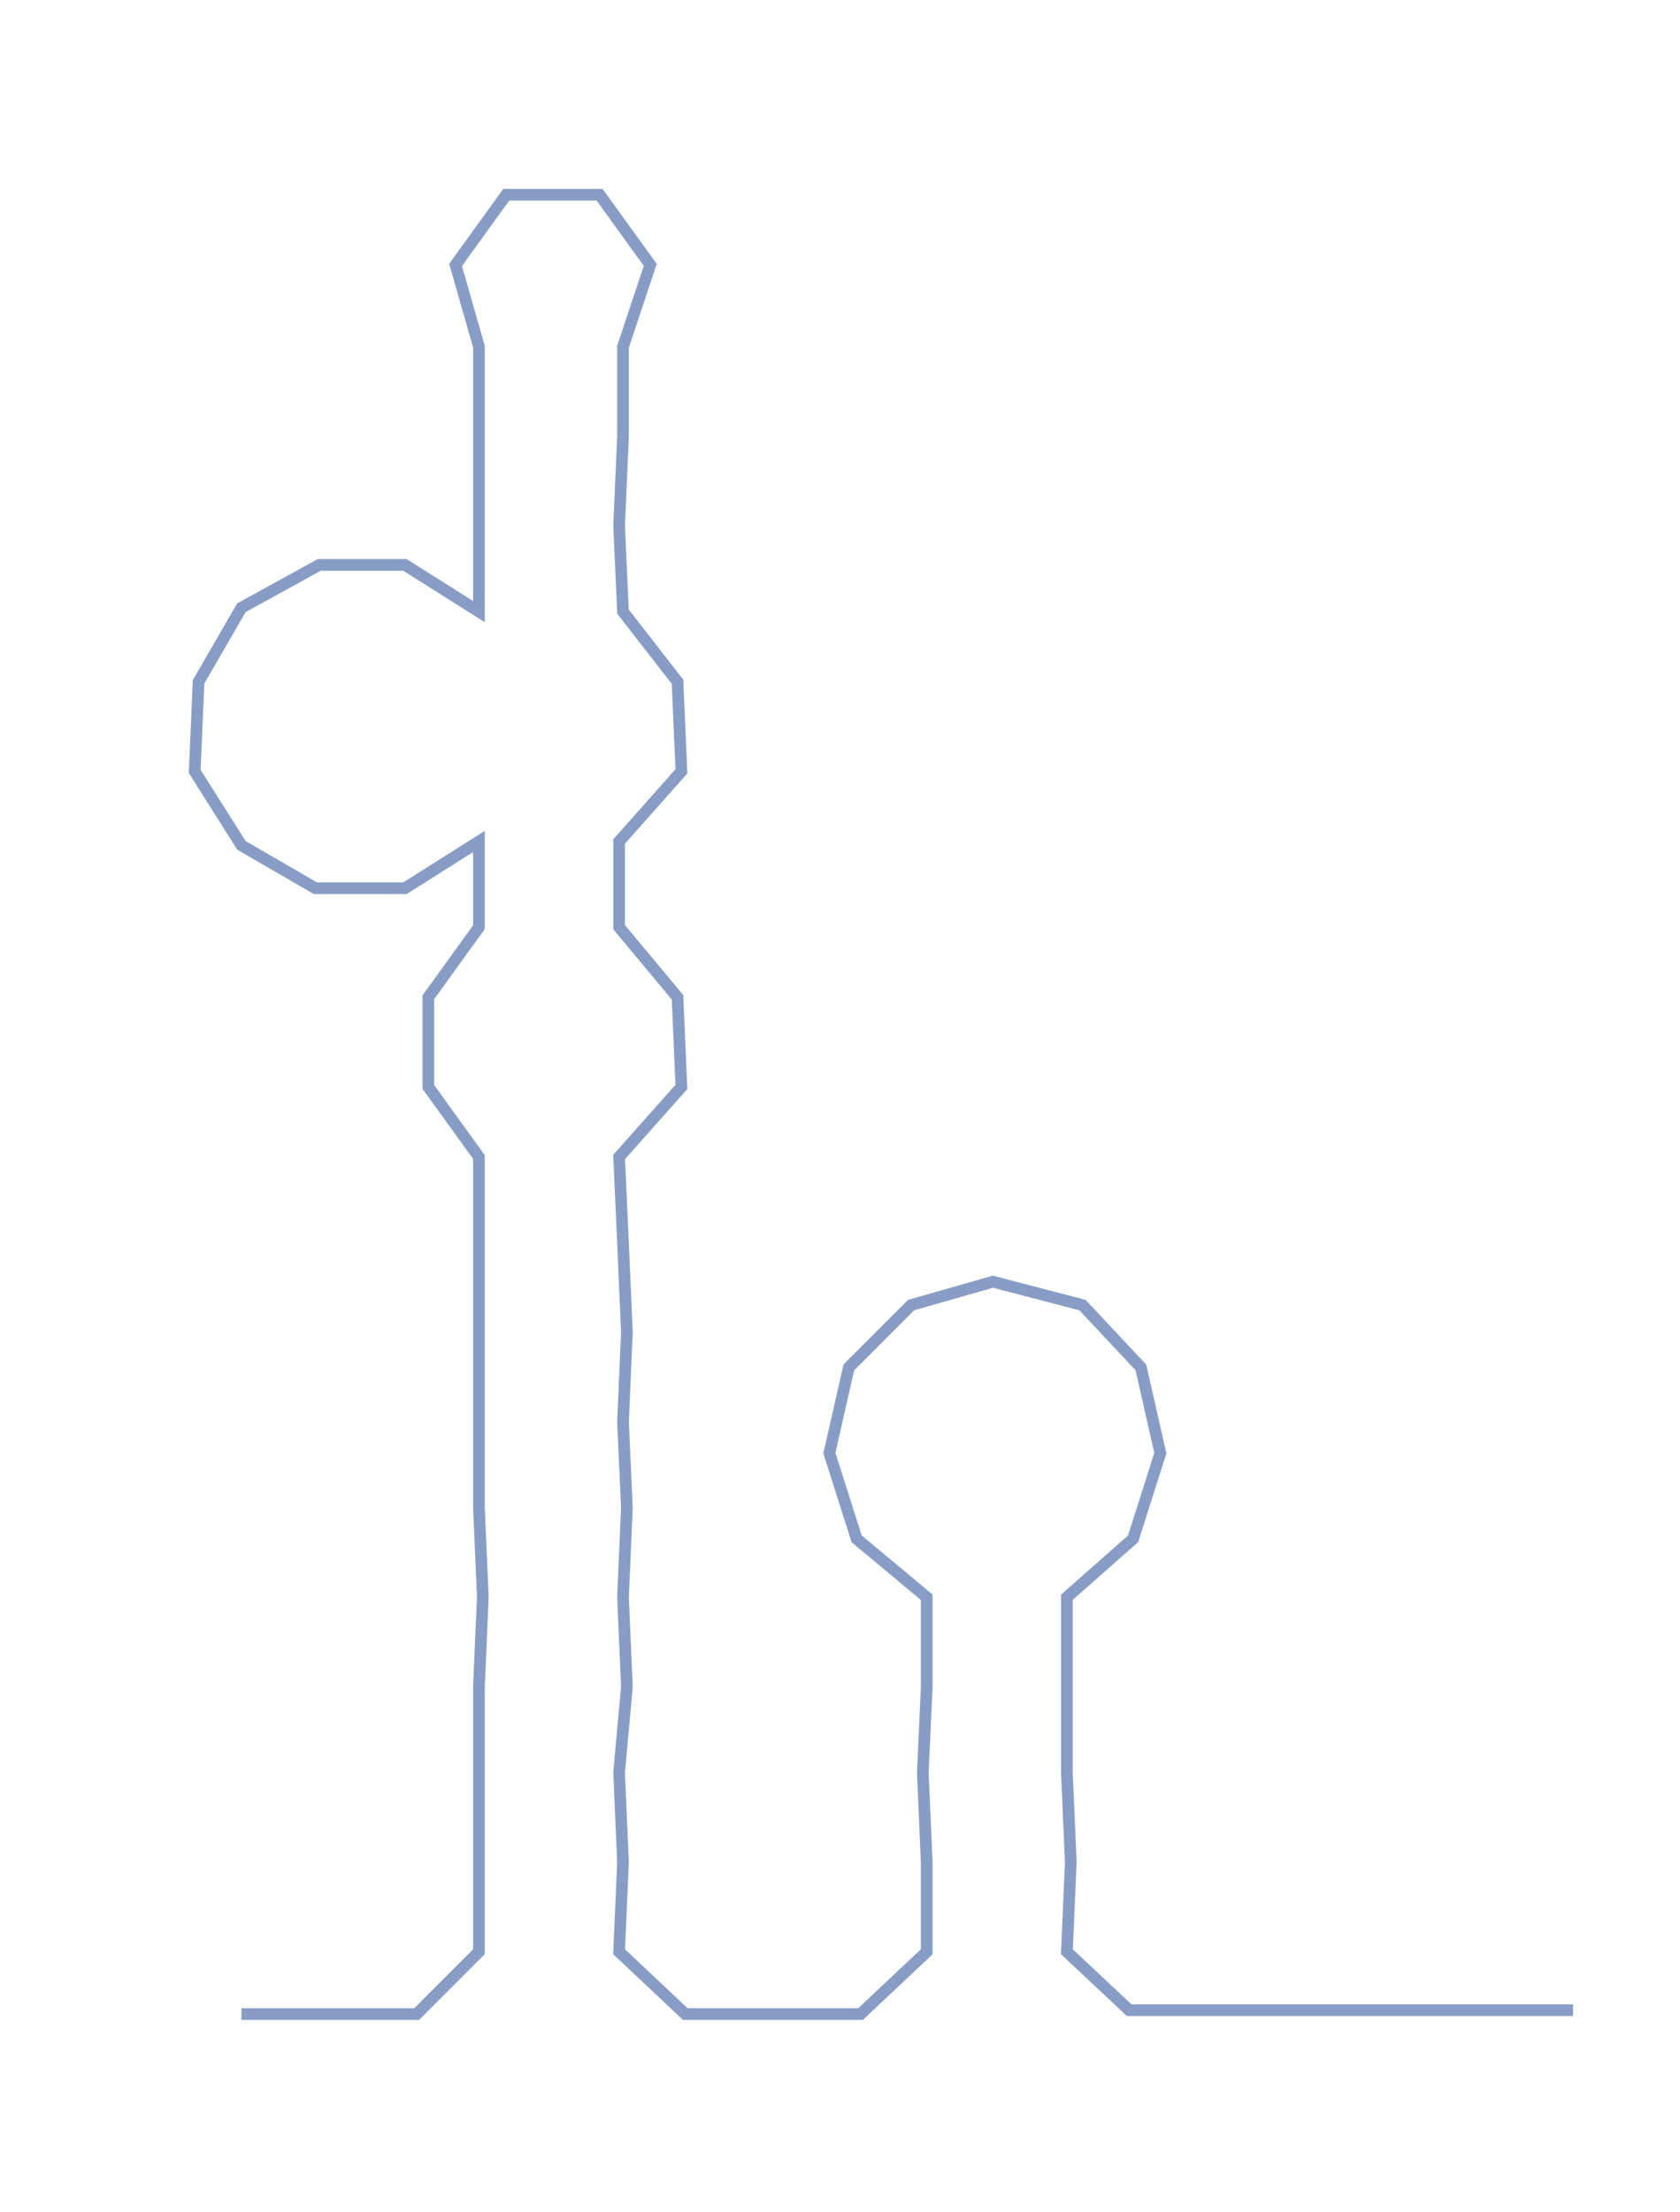 <ns0:svg xmlns:ns0="http://www.w3.org/2000/svg" width="227.955px" height="300px" viewBox="0 0 431.459 567.822"><ns0:path style="stroke:#879dc5;stroke-width:3px;fill:none;" d="M62 517 L62 517 L85 517 L107 517 L123 501 L123 478 L123 455 L123 433 L124 410 L123 387 L123 365 L123 342 L123 319 L123 297 L110 279 L110 256 L123 238 L123 216 L104 228 L81 228 L62 217 L50 198 L51 175 L62 156 L82 145 L104 145 L123 157 L123 135 L123 112 L123 89 L117 68 L130 50 L154 50 L167 68 L160 89 L160 112 L159 135 L160 157 L174 175 L175 198 L159 216 L159 238 L174 256 L175 279 L159 297 L160 319 L161 342 L160 365 L161 387 L160 410 L161 433 L159 455 L160 478 L159 501 L176 517 L199 517 L221 517 L238 501 L238 478 L237 455 L238 433 L238 410 L220 395 L213 373 L218 351 L234 335 L255 329 L278 335 L293 351 L298 373 L291 395 L274 410 L274 433 L274 455 L275 478 L274 501 L290 516 L313 516 L336 516 L358 516 L381 516 L404 516" /></ns0:svg>